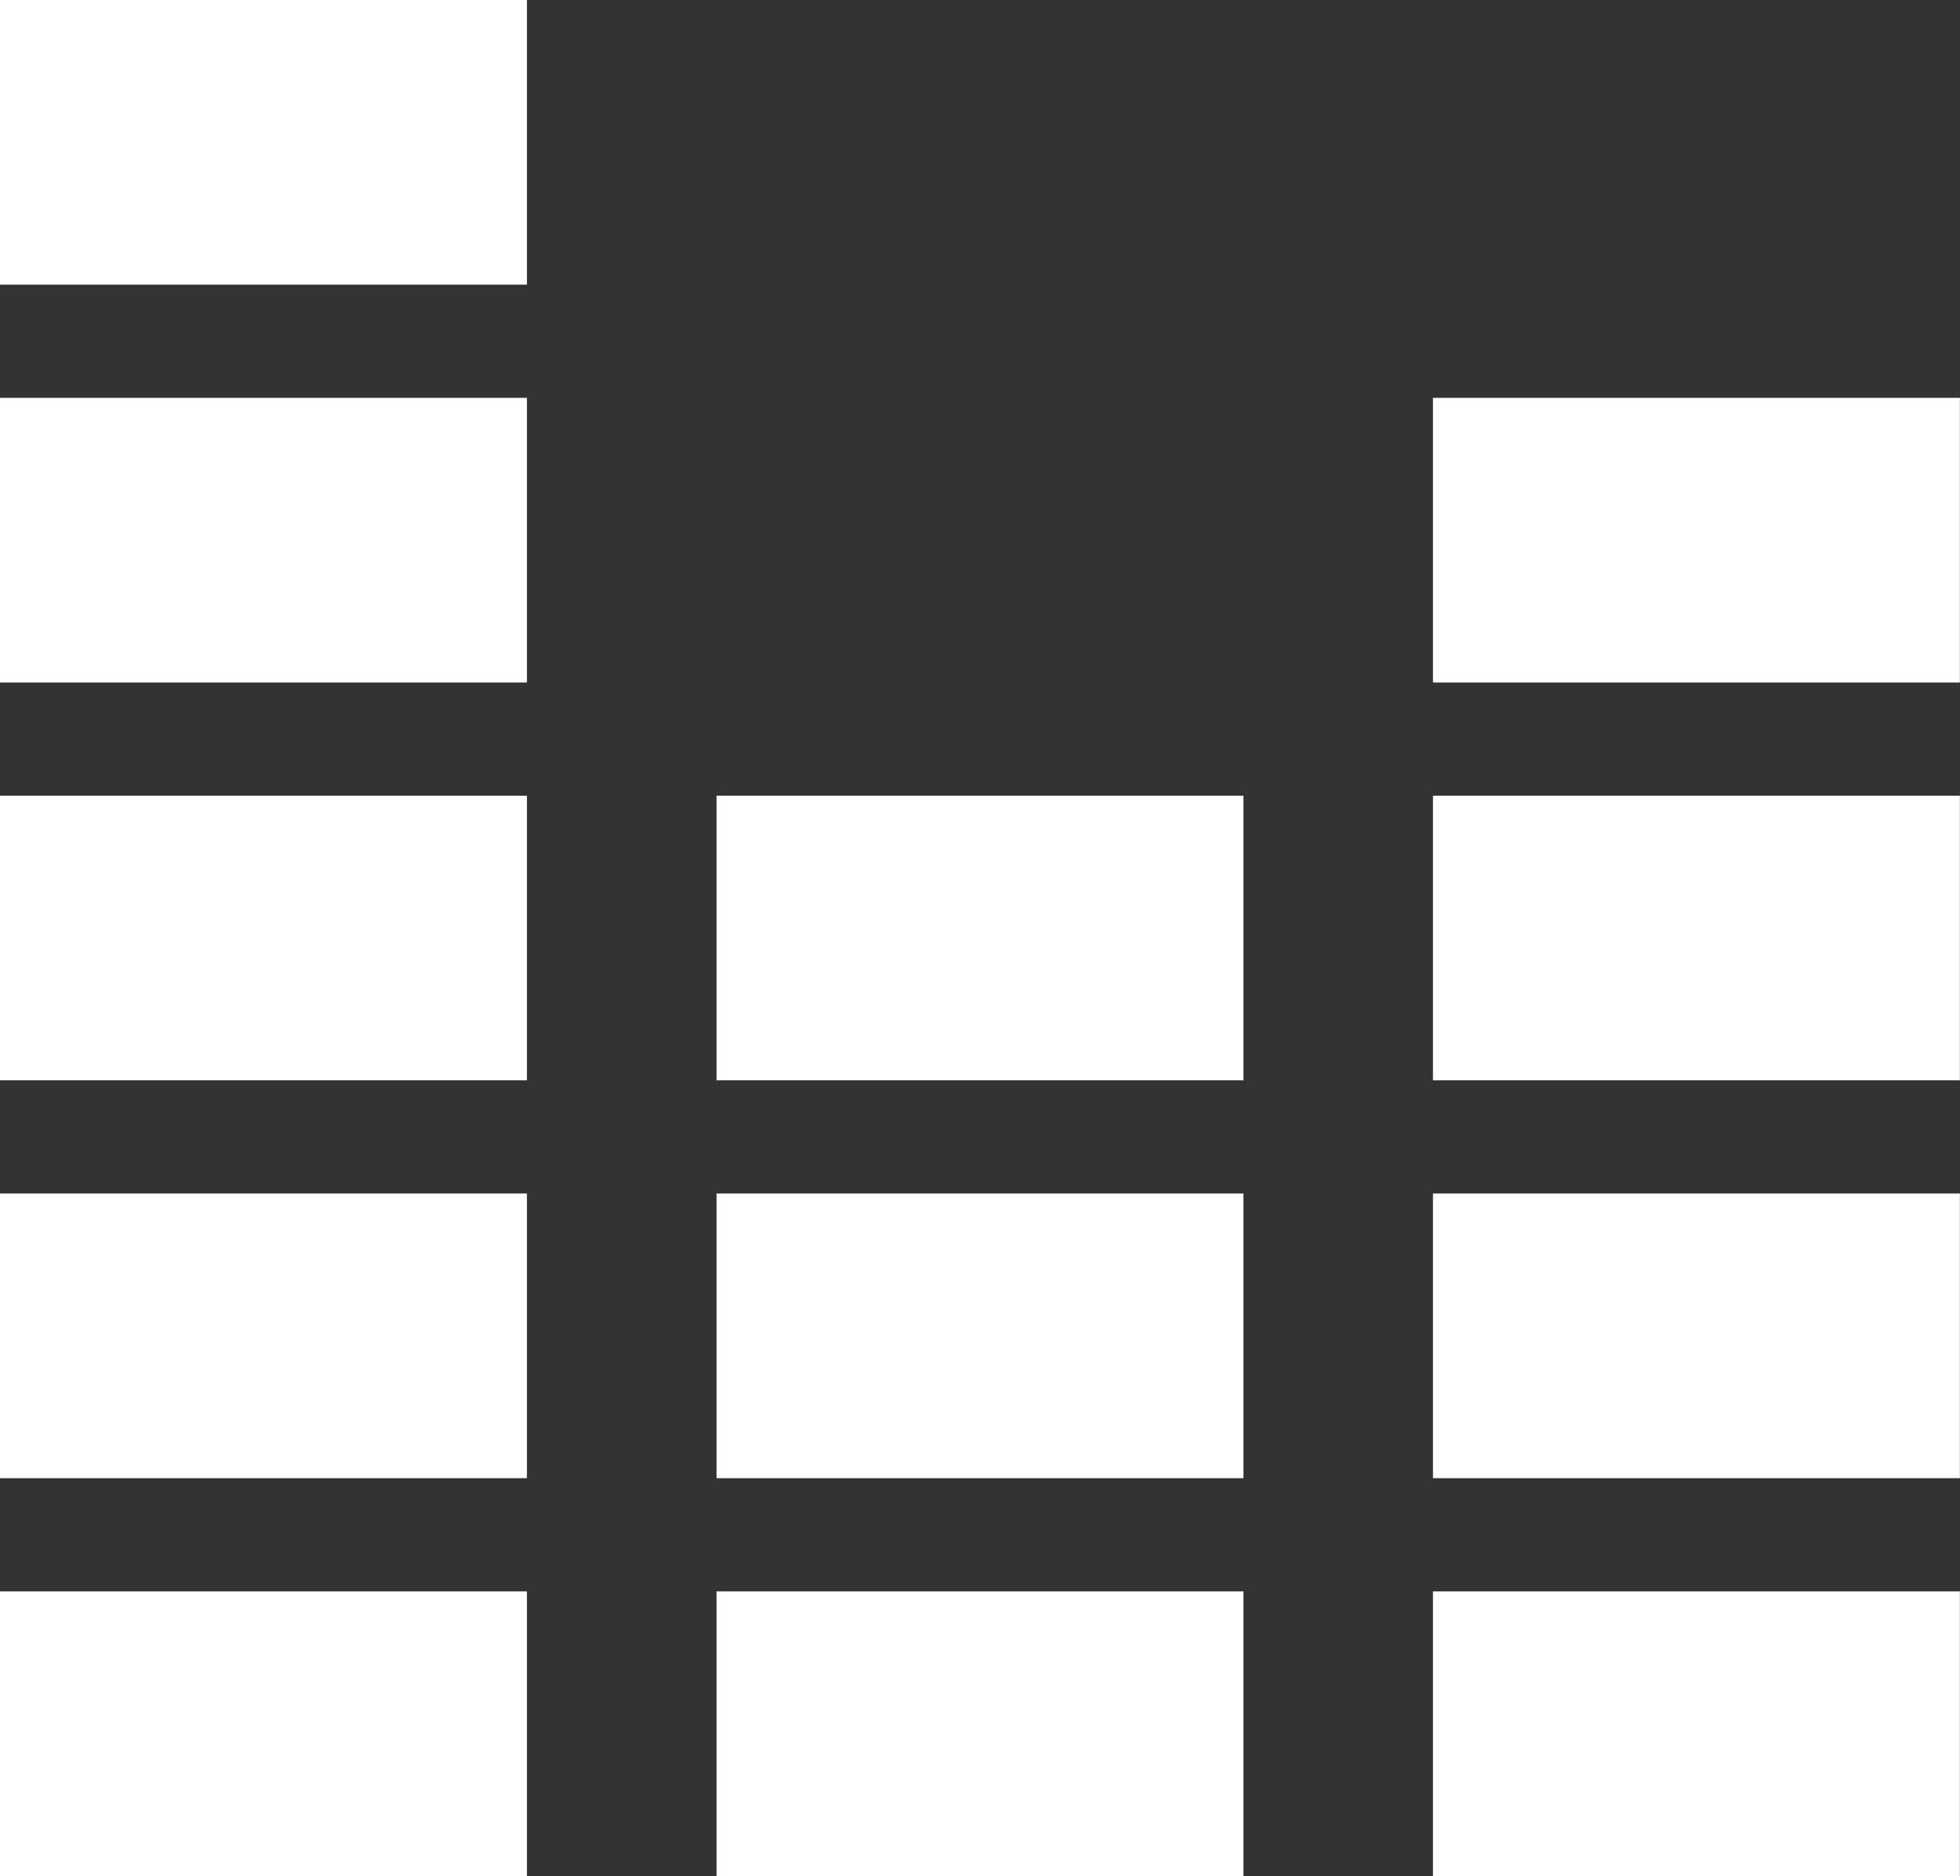 <?xml version="1.0" encoding="UTF-8"?>
<svg id="Layer_1" data-name="Layer 1" xmlns="http://www.w3.org/2000/svg" viewBox="0 0 163.11 156.13">
  <rect x="0" y="0" width="163.11" height="156.13" fill="#333333" stroke="none"/>
  <defs>
    <style>
      .cls-1 {
        fill: #fff;
      }
    </style>
  </defs>
  <rect class="cls-1" width="43.85" height="23.69"/>
  <rect class="cls-1" y="33.11" width="43.85" height="23.69"/>
  <rect class="cls-1" y="66.22" width="43.85" height="23.69"/>
  <rect class="cls-1" y="99.33" width="43.85" height="23.69"/>
  <rect class="cls-1" y="132.44" width="43.85" height="23.69"/>
  <rect class="cls-1" x="59.63" y="66.22" width="43.85" height="23.69"/>
  <rect class="cls-1" x="59.63" y="99.33" width="43.85" height="23.69"/>
  <rect class="cls-1" x="59.63" y="132.44" width="43.85" height="23.69"/>
  <rect class="cls-1" x="119.25" y="33.11" width="43.85" height="23.69"/>
  <rect class="cls-1" x="119.25" y="66.22" width="43.85" height="23.69"/>
  <rect class="cls-1" x="119.25" y="99.33" width="43.85" height="23.69"/>
  <rect class="cls-1" x="119.25" y="132.44" width="43.85" height="23.69"/>
</svg>